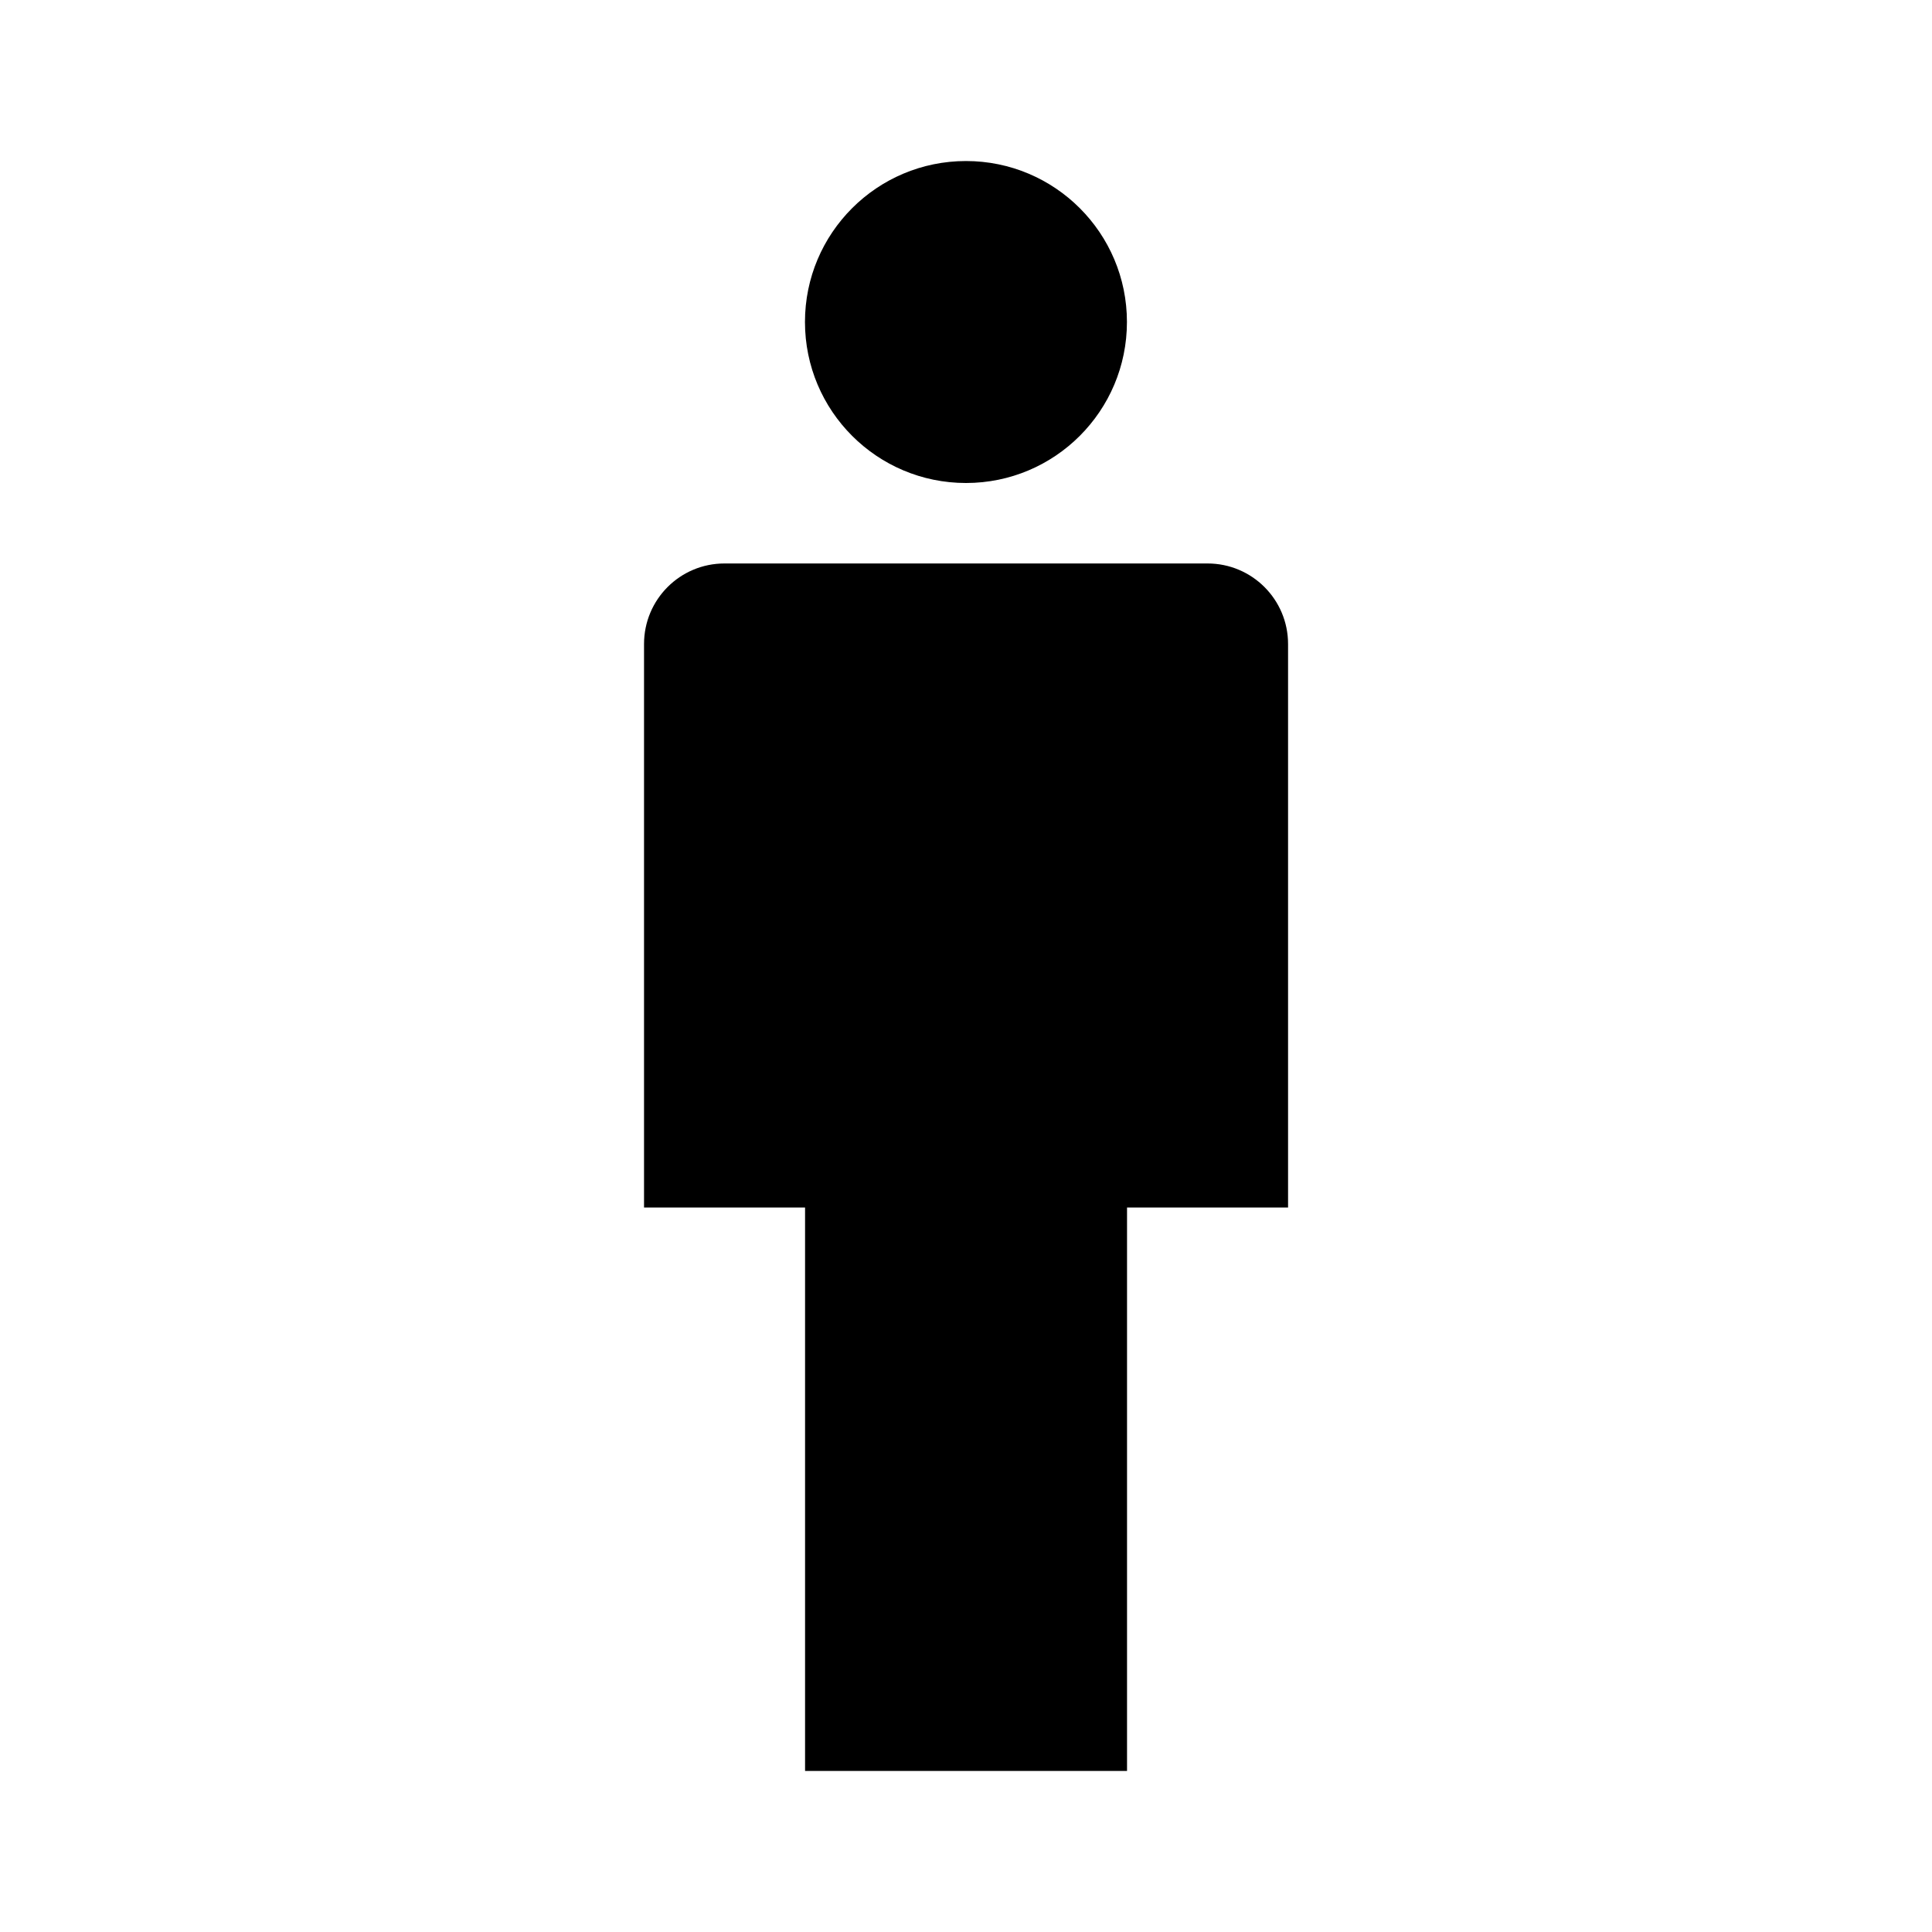 <svg width="20" height="20" viewBox="0 0 20 20" fill="none" xmlns="http://www.w3.org/2000/svg">
<path fill-rule="evenodd" clip-rule="evenodd" d="M11.666 3.333C11.666 4.254 10.92 5 10 5C9.079 5 8.333 4.254 8.333 3.333C8.333 2.413 9.079 1.667 10 1.667C10.92 1.667 11.666 2.413 11.666 3.333ZM7.5 5.833H12.5C12.961 5.833 13.334 6.206 13.334 6.667V12.5H11.667V18.333H10H8.334V12.5H6.667V6.667C6.667 6.206 7.039 5.833 7.5 5.833Z" fill="black"/>
</svg>
